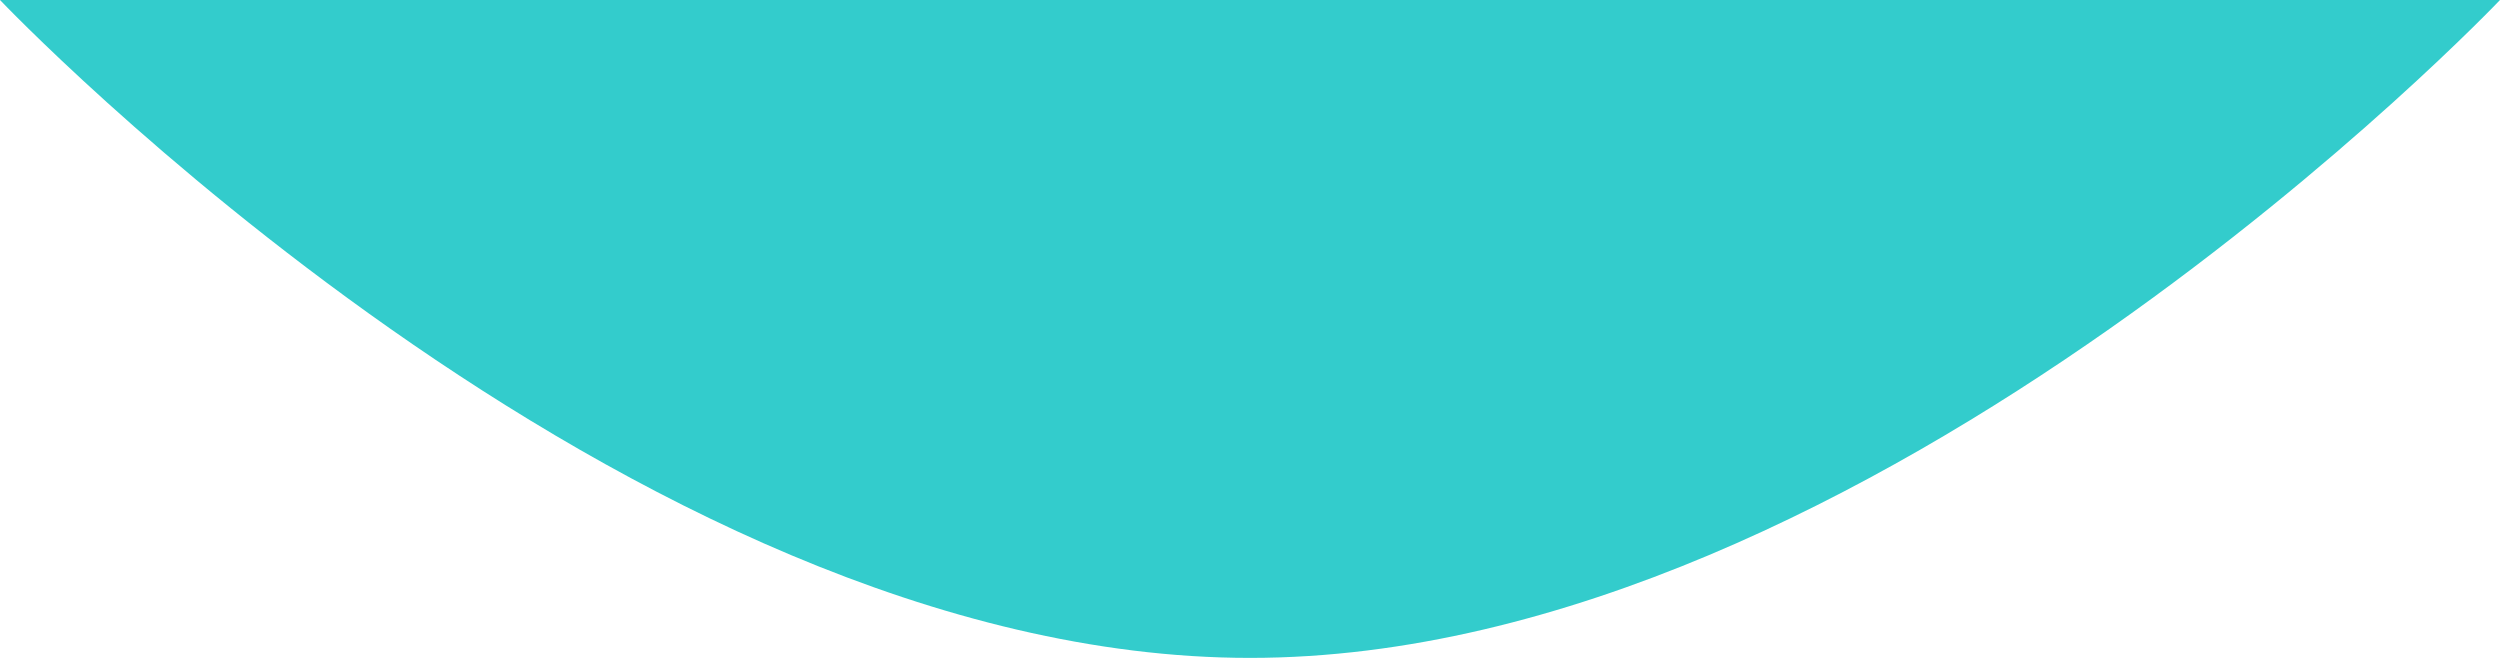 <svg xmlns="http://www.w3.org/2000/svg" width="133" height="35" viewBox="0 0 133 35">
  <path id="Path_2801" data-name="Path 2801" d="M66.5,0C99.75,0,133,35,133,35H0S33.25,0,66.5,0Z" transform="translate(133 35) rotate(180)" fill="#3cc"/>
</svg>
